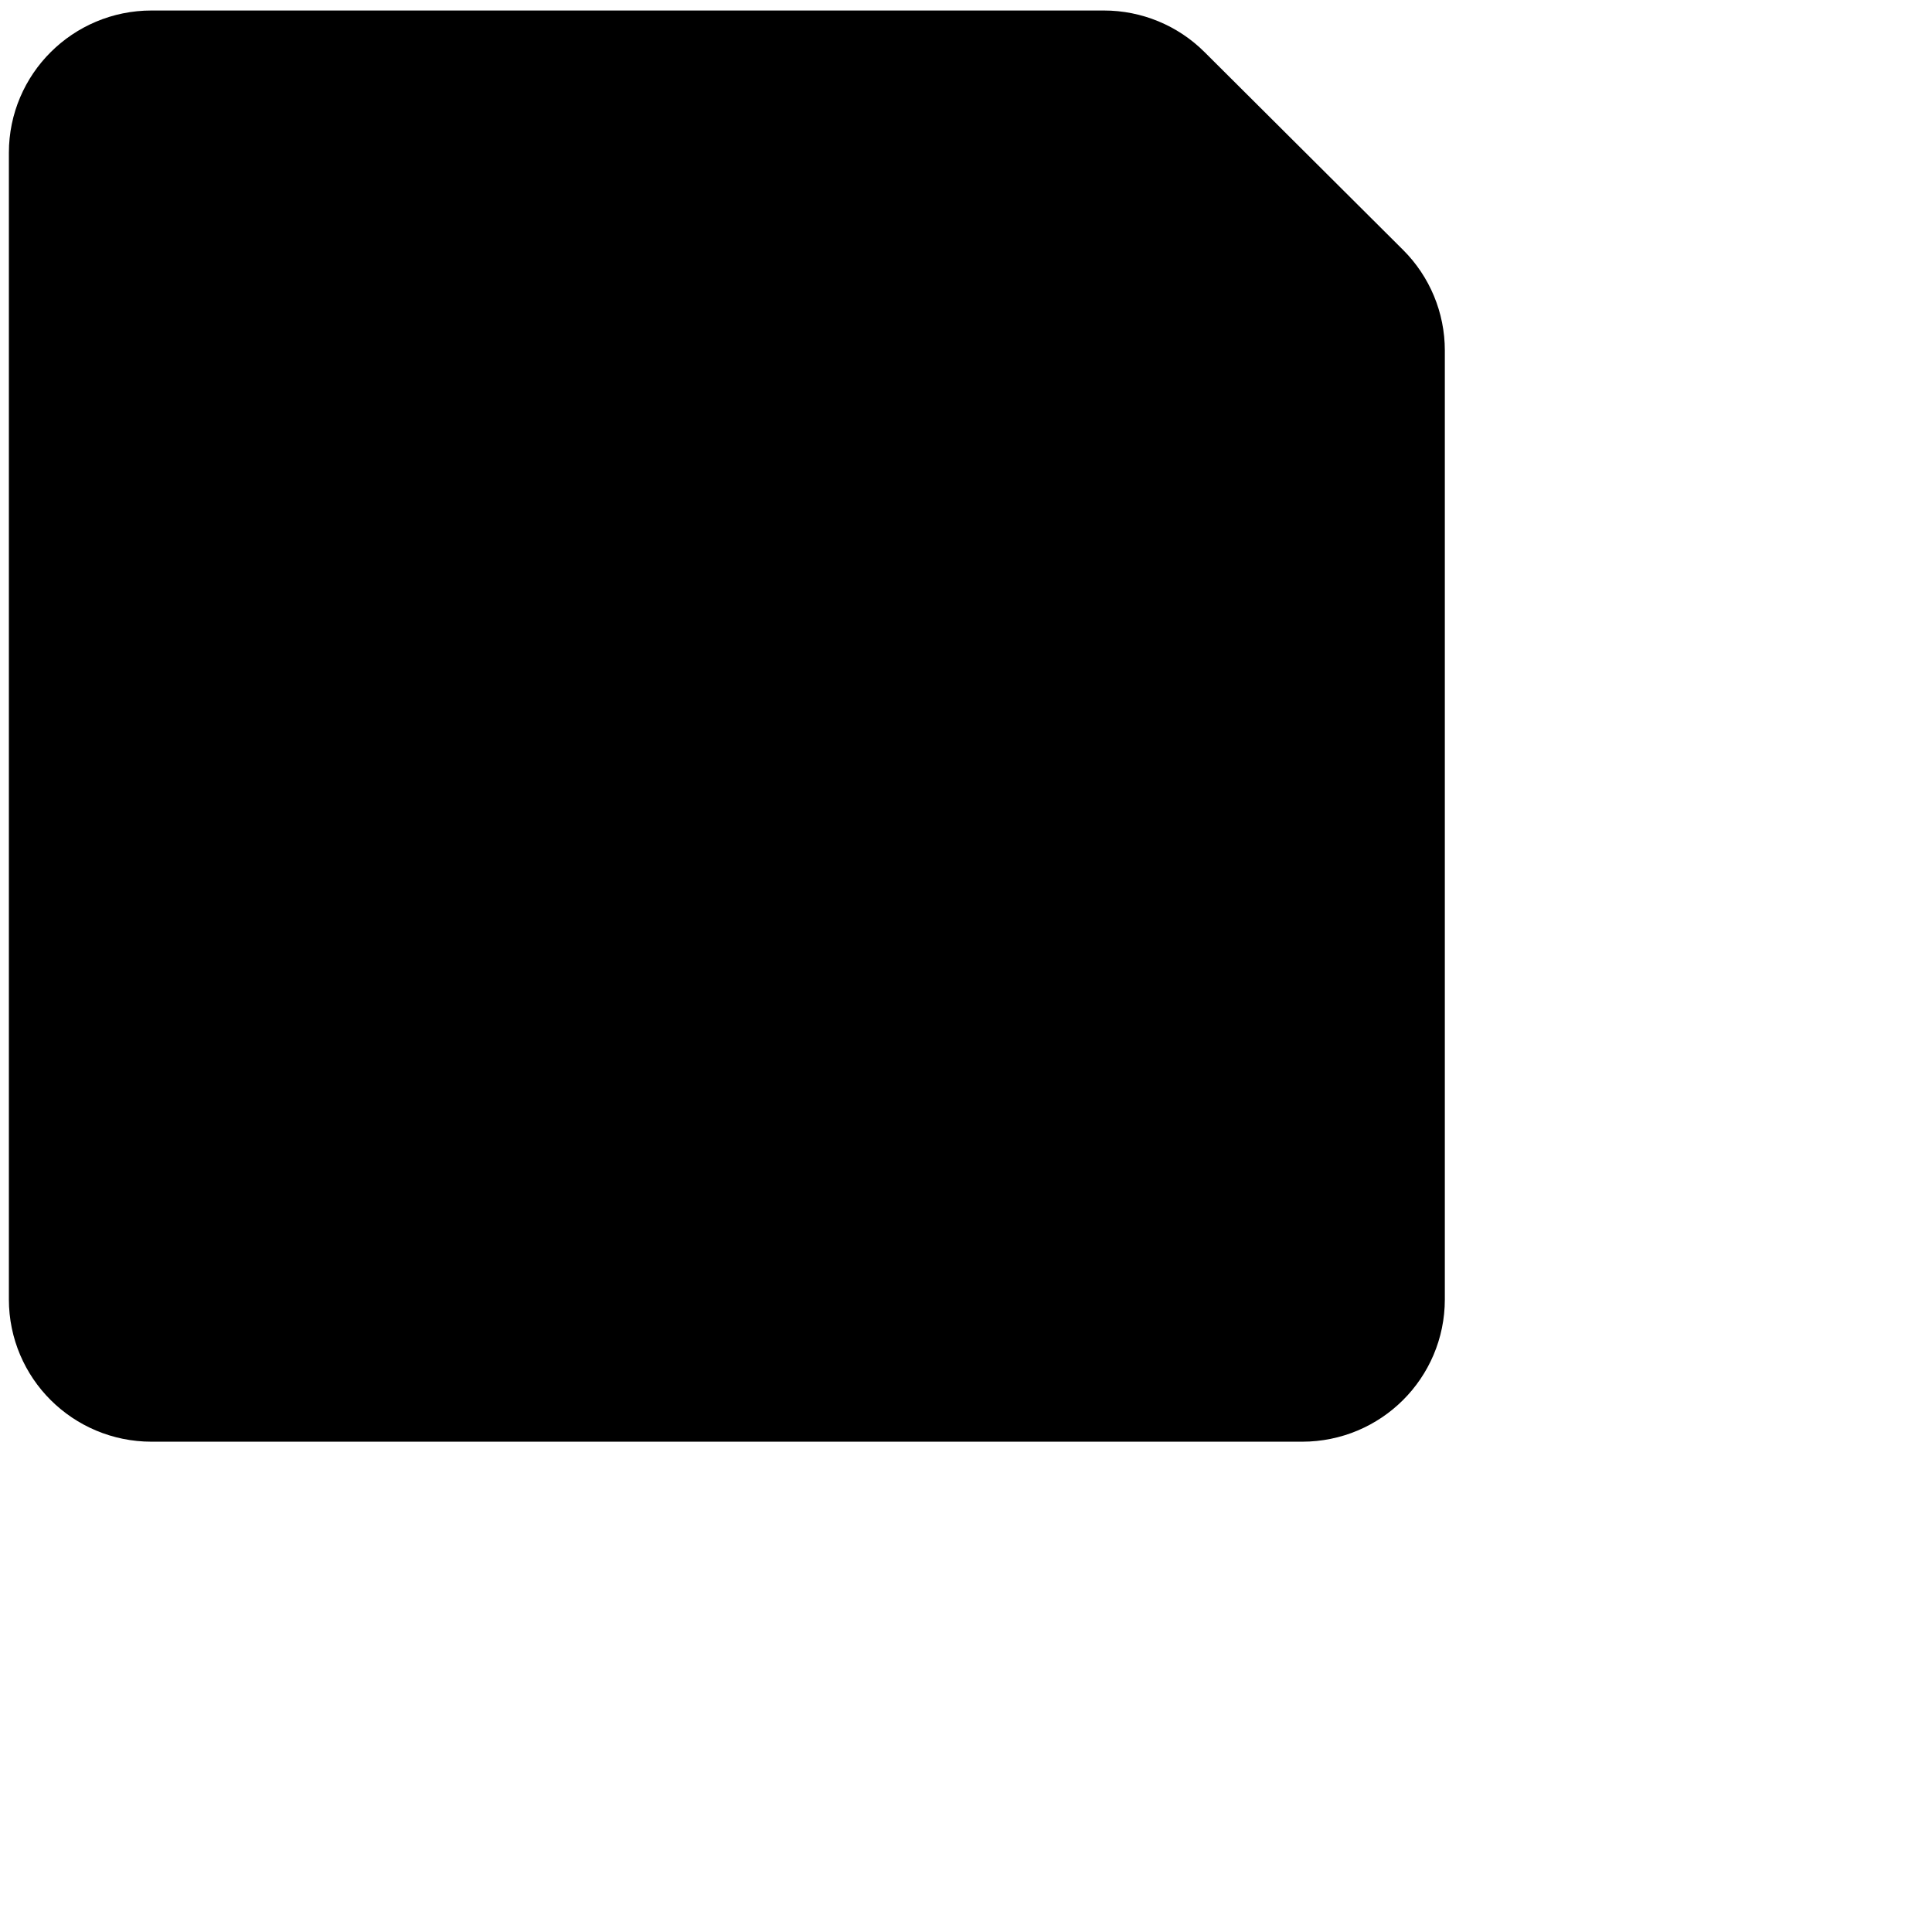 <svg xmlns="http://www.w3.org/2000/svg" viewBox="0 0 32 32" width="32" height="32">
  <path stroke="currentColor" stroke-linejoin="round" stroke-width="2" d="M 1.147 2.53 C 1.147 1.782 1.757 1.174 2.509 1.174 L 18.284 1.174 C 18.644 1.174 18.99 1.316 19.245 1.571 L 22.532 4.846 C 22.788 5.101 22.931 5.445 22.931 5.805 L 22.931 21.522 C 22.931 22.272 22.321 22.879 21.569 22.879 L 2.509 22.879 C 1.757 22.879 1.147 22.272 1.147 21.522 L 1.147 2.53 Z" style="" transform="matrix(1, 0, 0, 1, 4.440892098500626e-16, 2.220446049250313e-16)"/>
  <path stroke="currentColor" stroke-linejoin="round" stroke-width="2" d="M8 4h8v4H8V4Zm7 10a3 3 0 1 1-6 0 3 3 0 0 1 6 0Z" transform="matrix(1, 0, 0, 1, 4.440892098500626e-16, 2.220446049250313e-16)"/>
</svg>
